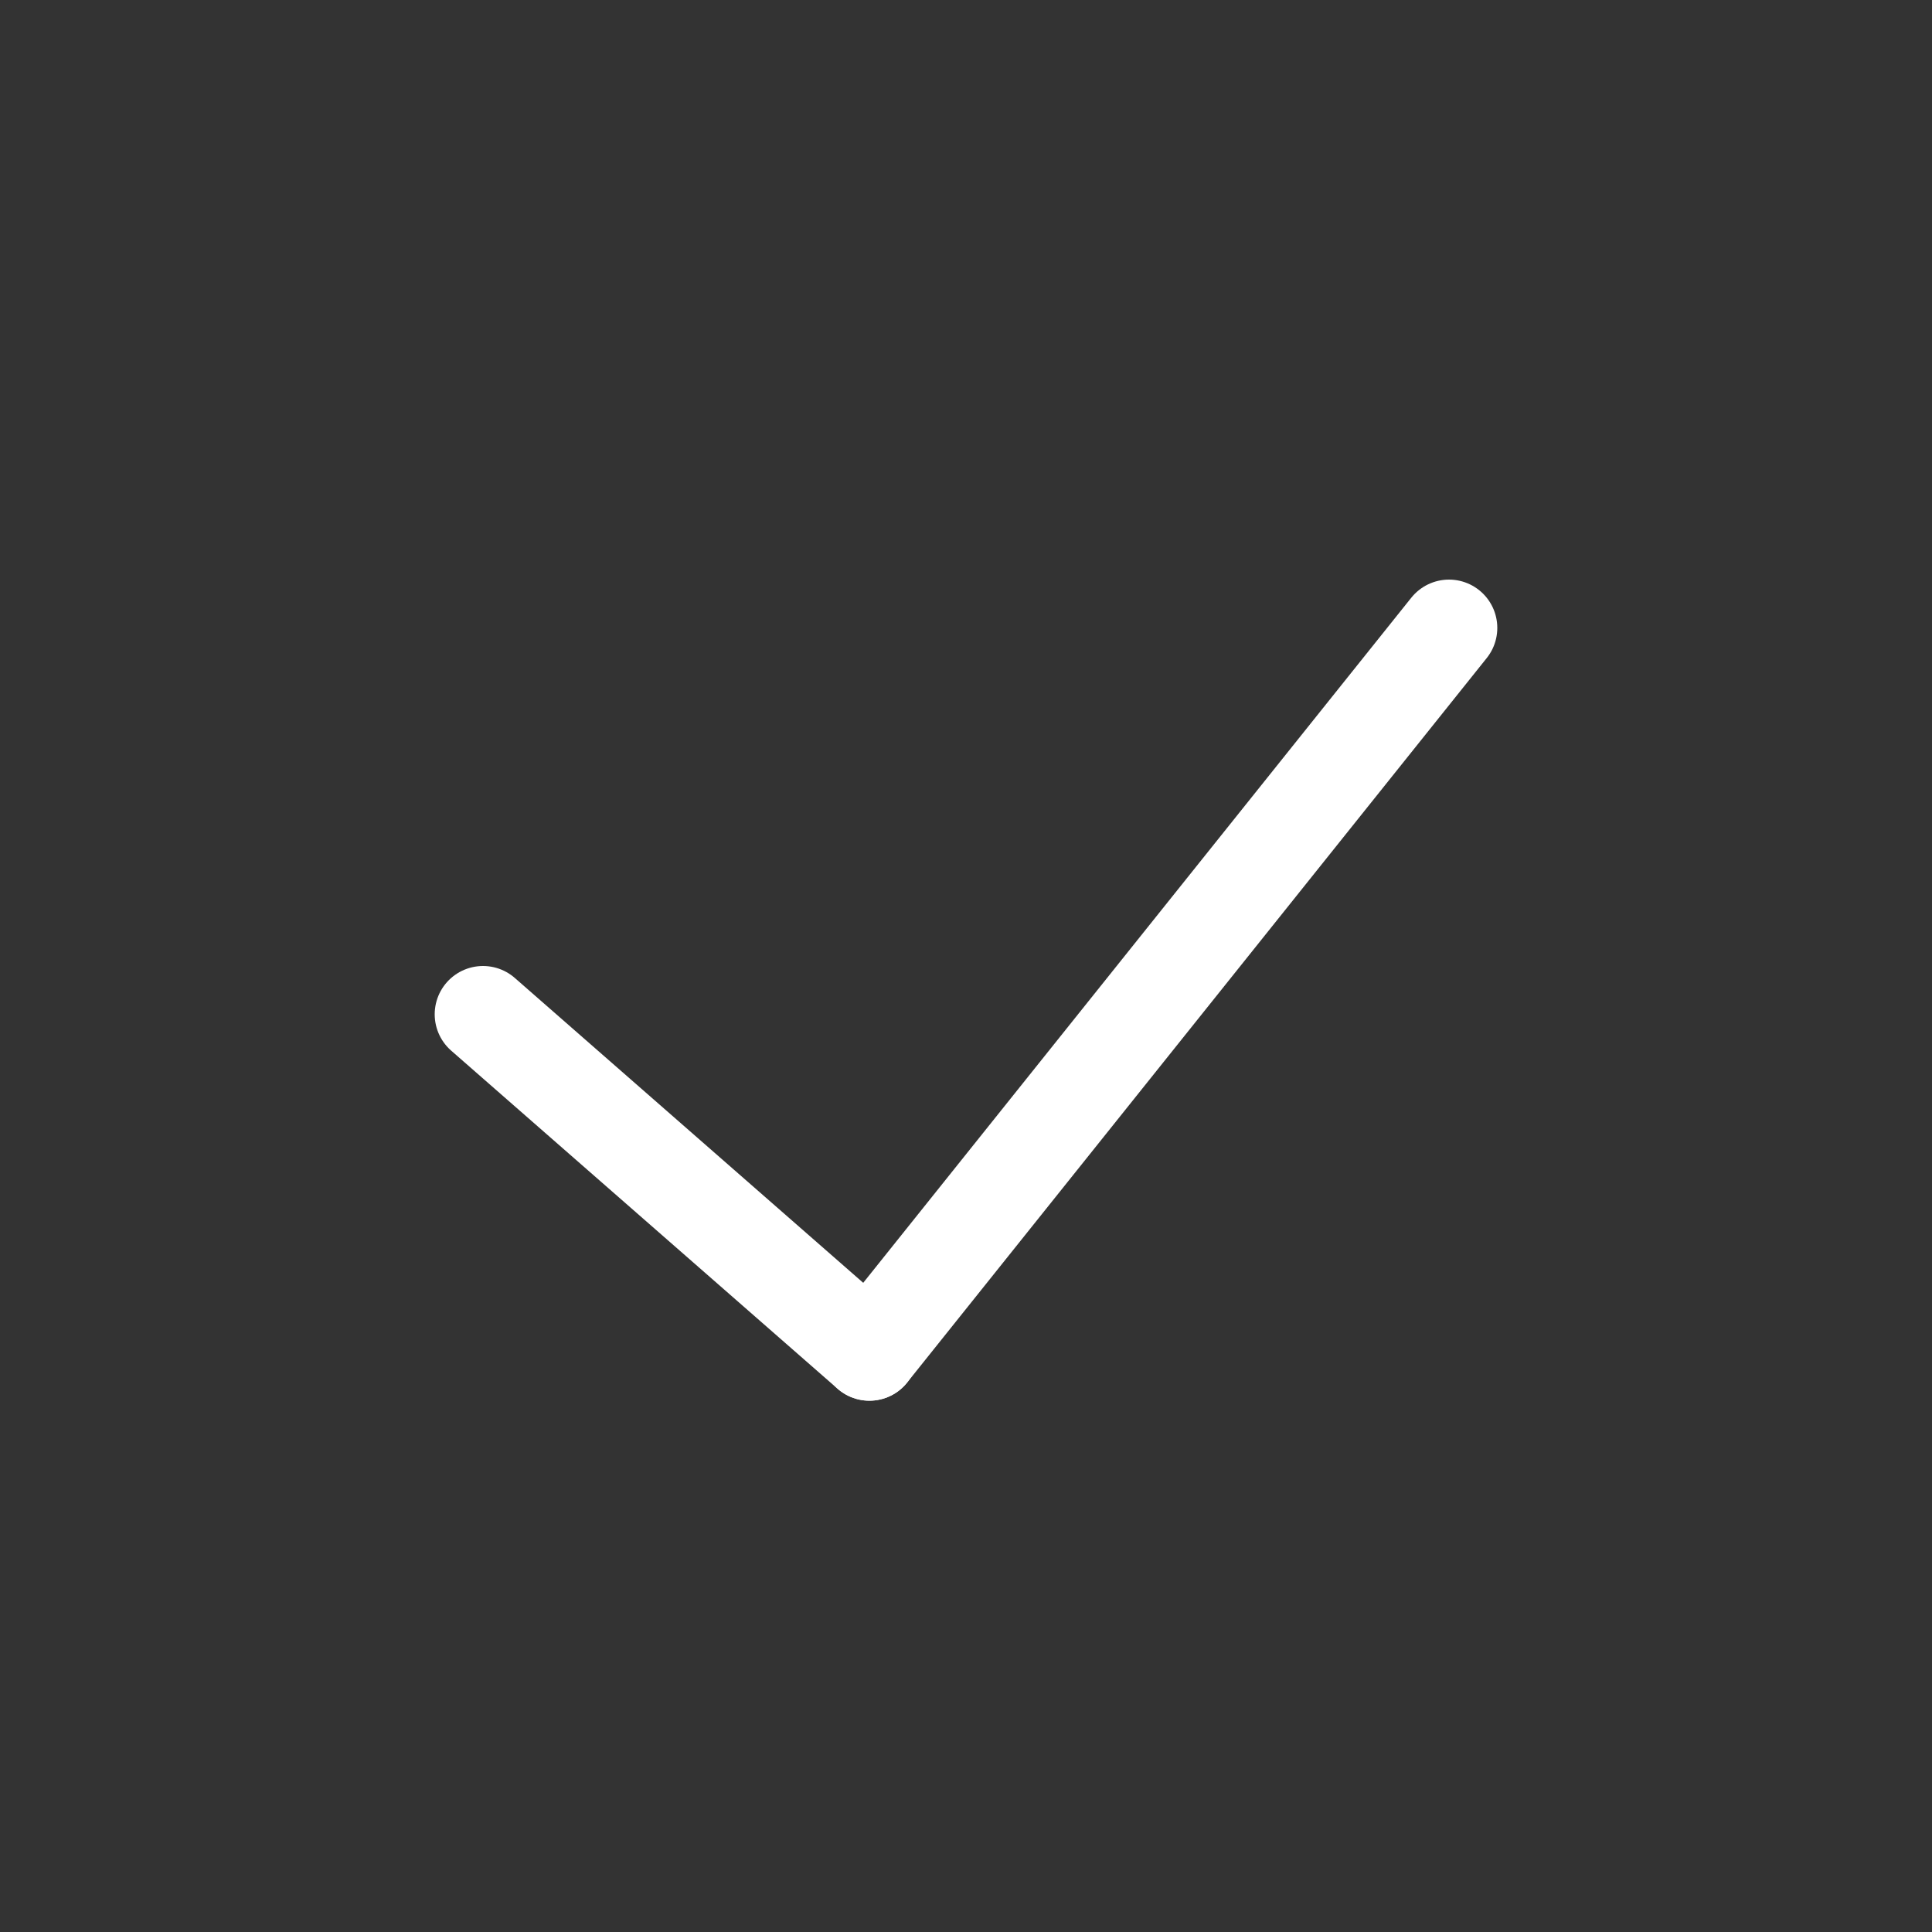 <svg version="1.1" xmlns="http://www.w3.org/2000/svg" viewBox="0 0 40 40">
	<rect x="0" y="0" width="40" height="40" fill="#333333" stroke="none"/>
	<g
		stroke="#ffffff"
    transform="translate(0 -2)">
		<line x1="10" y1="23" x2="18" y2="30" stroke-width="2px" stroke-linecap="round" fill="transparent" />
		<line x1="18" y1="30" x2="30" y2="15" stroke-width="2px" stroke-linecap="round" fill="transparent" />
	</g>
</svg>
